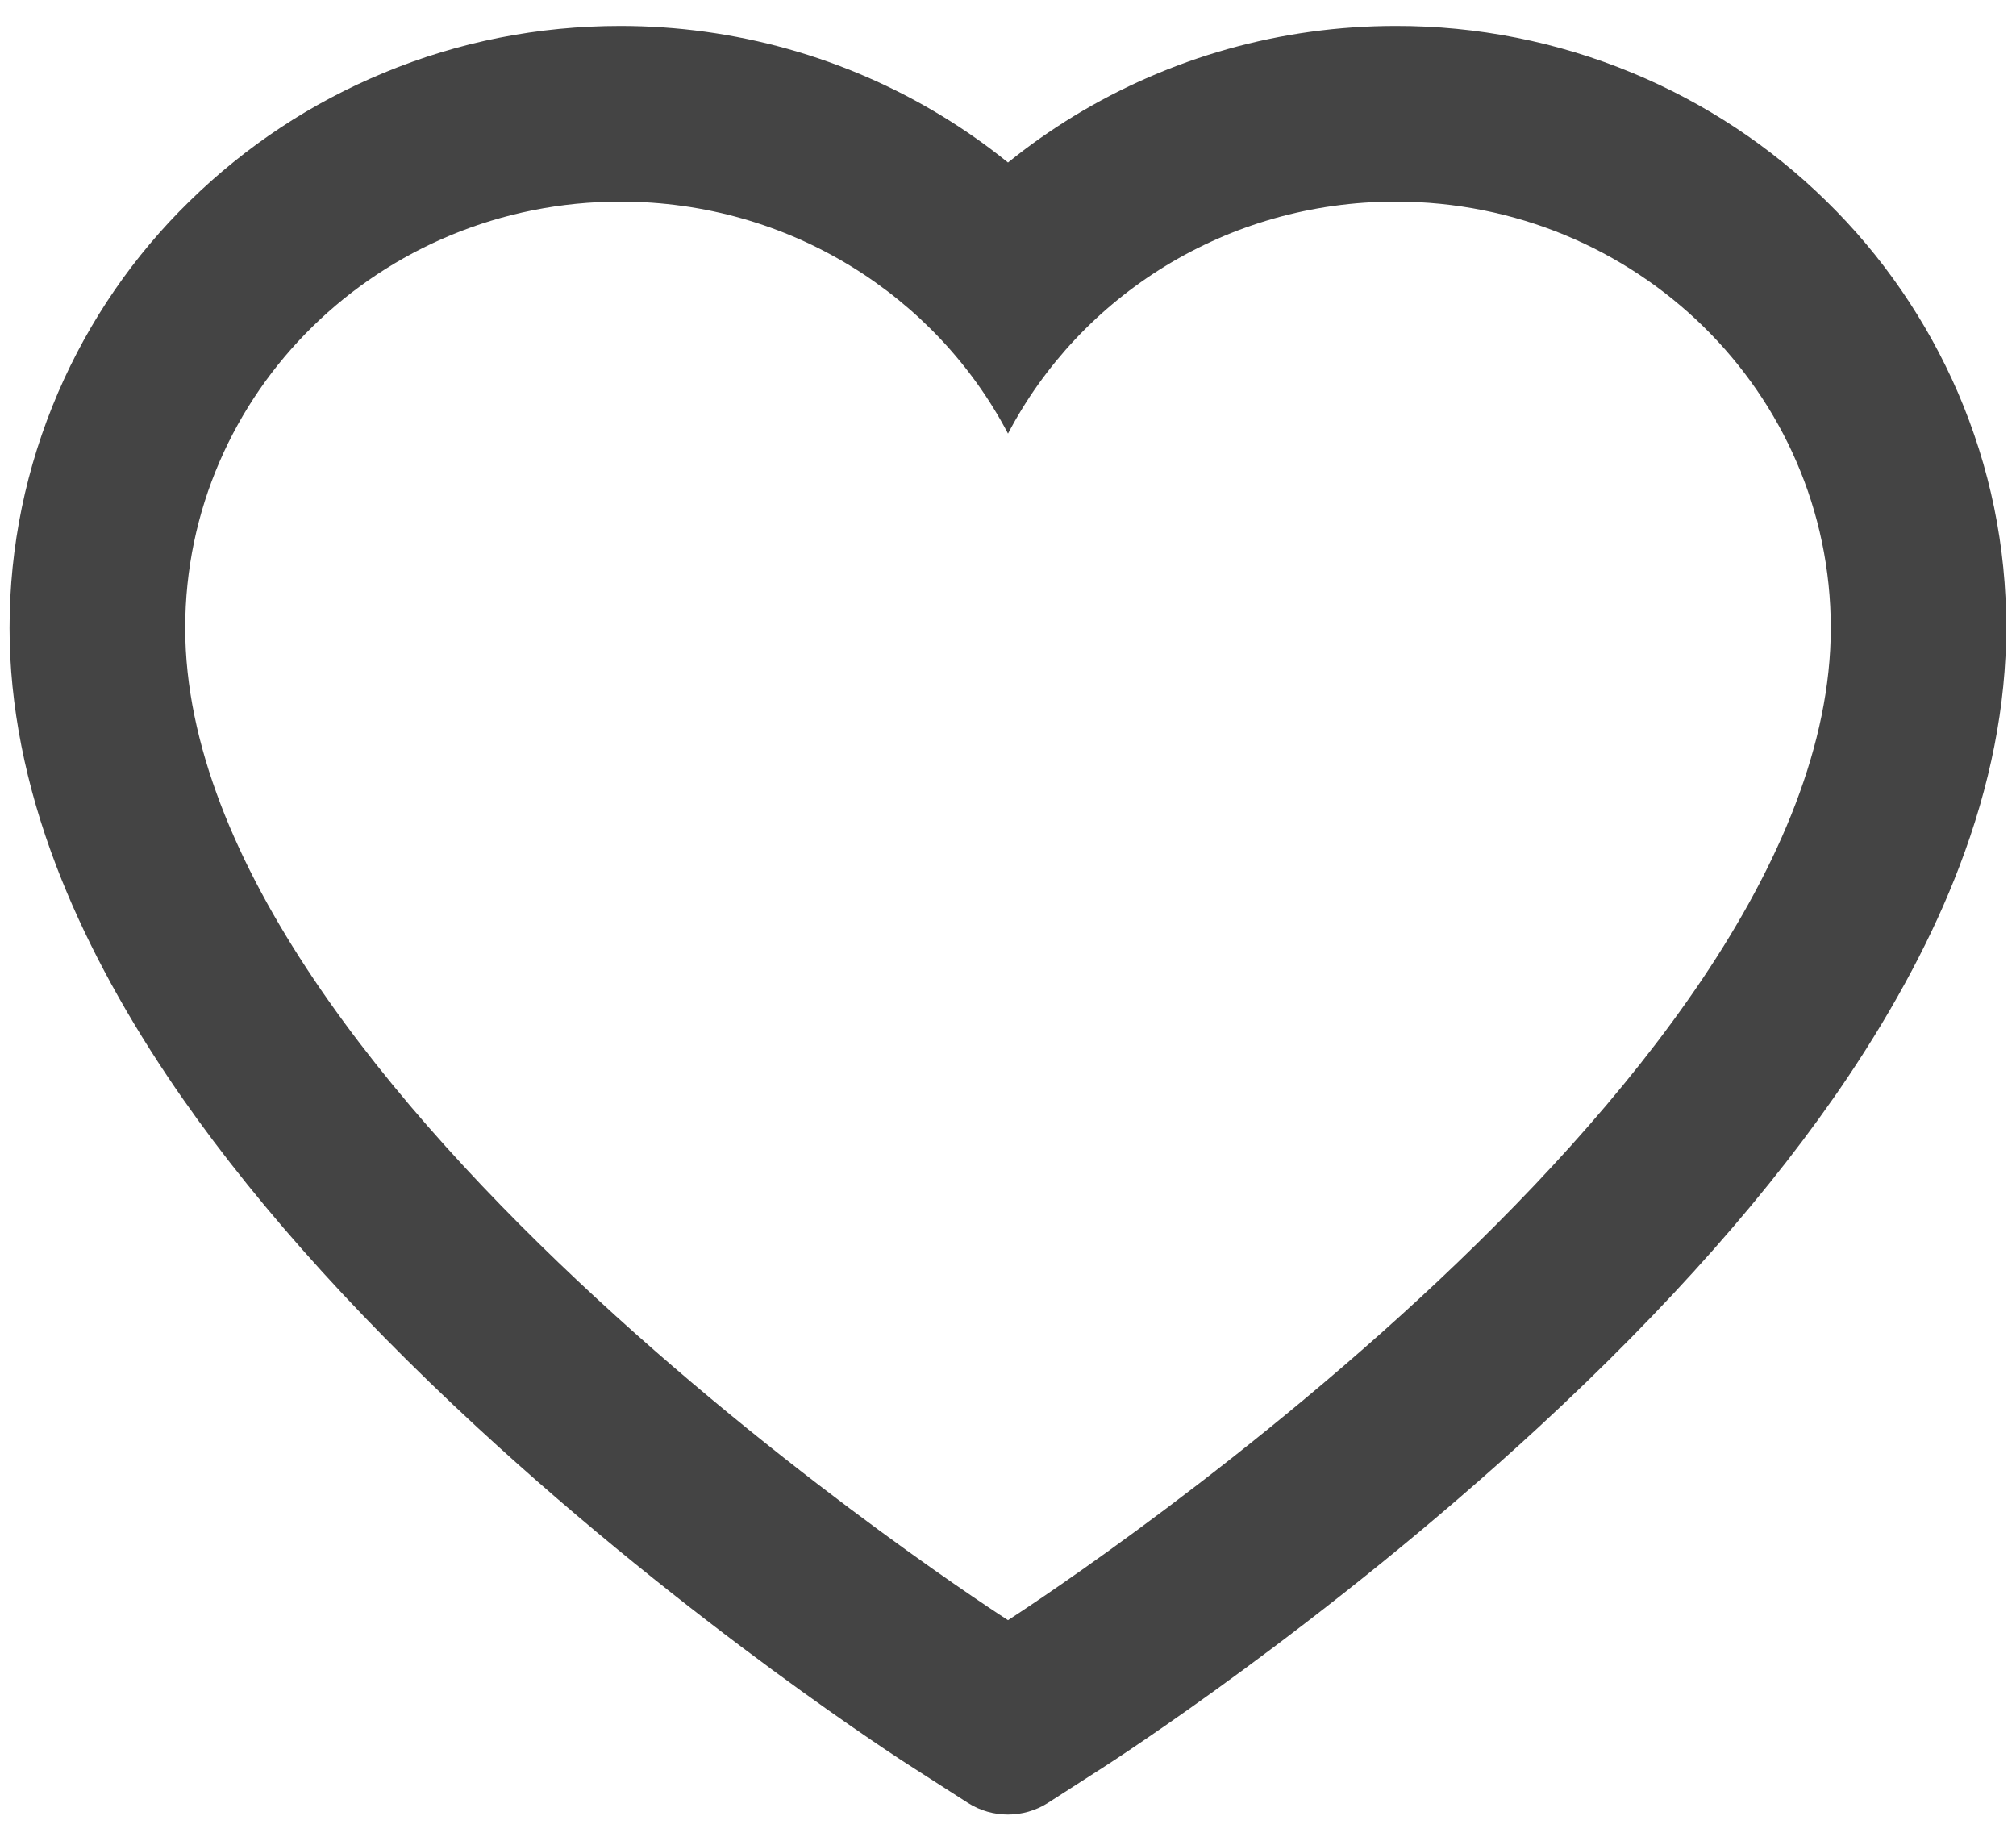 <svg width="23" height="21" viewBox="0 0 23 21" fill="none" xmlns="http://www.w3.org/2000/svg">
<path d="M22.337 4.478C21.983 3.659 21.474 2.918 20.837 2.295C20.199 1.669 19.447 1.173 18.622 0.831C17.766 0.476 16.848 0.294 15.922 0.296C14.622 0.296 13.354 0.652 12.252 1.324C11.988 1.485 11.737 1.662 11.5 1.854C11.263 1.662 11.012 1.485 10.748 1.324C9.646 0.652 8.378 0.296 7.078 0.296C6.142 0.296 5.235 0.475 4.378 0.831C3.55 1.174 2.804 1.667 2.163 2.295C1.525 2.917 1.016 3.659 0.663 4.478C0.297 5.329 0.109 6.234 0.109 7.165C0.109 8.043 0.289 8.958 0.645 9.888C0.943 10.666 1.37 11.473 1.916 12.288C2.78 13.577 3.97 14.922 5.446 16.285C7.893 18.545 10.316 20.106 10.419 20.169L11.044 20.57C11.321 20.746 11.677 20.746 11.954 20.57L12.578 20.169C12.681 20.103 15.102 18.545 17.551 16.285C19.028 14.922 20.217 13.577 21.082 12.288C21.628 11.473 22.057 10.666 22.353 9.888C22.709 8.958 22.888 8.043 22.888 7.165C22.891 6.234 22.703 5.329 22.337 4.478ZM11.5 18.484C11.5 18.484 2.113 12.47 2.113 7.165C2.113 4.478 4.336 2.3 7.078 2.3C9.006 2.3 10.677 3.376 11.5 4.947C12.323 3.376 13.994 2.3 15.922 2.3C18.664 2.3 20.887 4.478 20.887 7.165C20.887 12.47 11.5 18.484 11.5 18.484Z" fill="#444444"/>
</svg>
